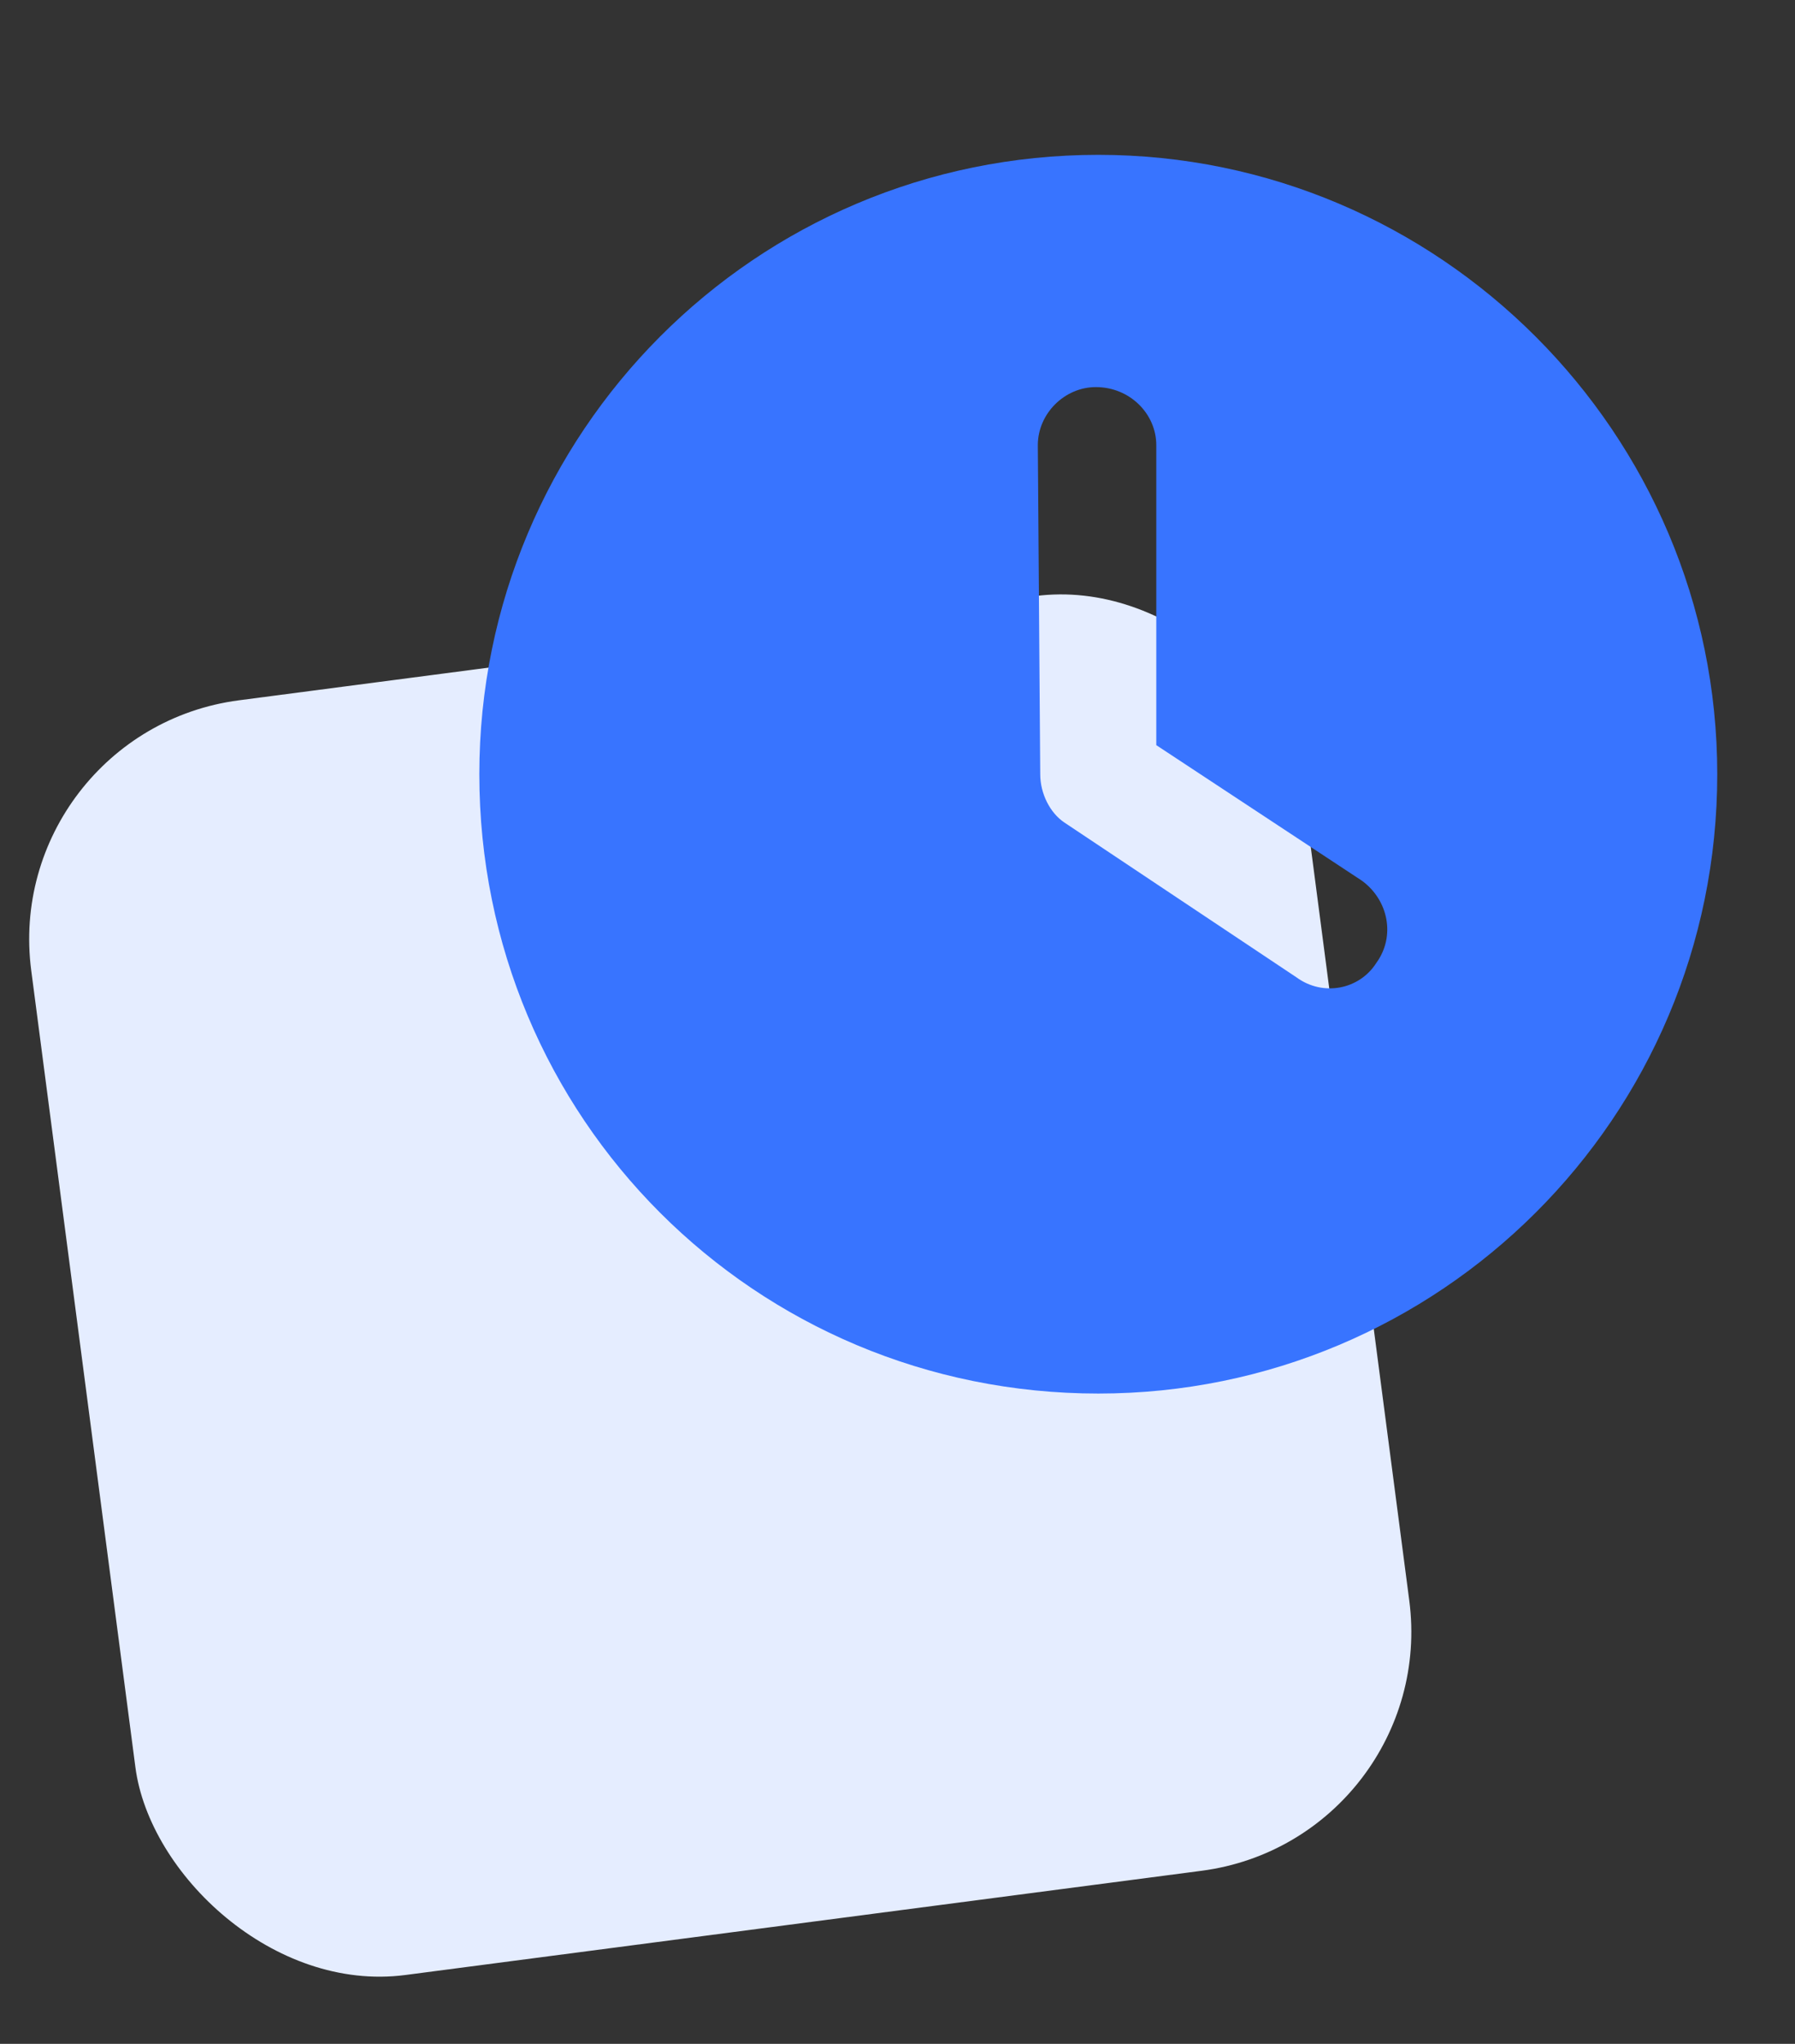 <svg width="29" height="33" viewBox="0 0 29 33" fill="none" xmlns="http://www.w3.org/2000/svg">
<rect x="0" y="0" width="29" height="33" fill="#333333" stroke="none"/>
<rect y="11.812" width="20.756" height="20.756" rx="3.892" transform="rotate(-7.453 0 11.812)" fill="#E5EDFF"/>
<g style="mix-blend-mode:multiply">
<path d="M17.744 22.5C12.197 22.5 7.744 18.047 7.744 12.5C7.744 6.992 12.197 2.5 17.744 2.5C23.252 2.5 27.744 6.992 27.744 12.5C27.744 18.047 23.252 22.5 17.744 22.5ZM16.806 12.5C16.806 12.812 16.963 13.125 17.197 13.281L20.947 15.781C21.377 16.094 21.963 15.977 22.236 15.547C22.549 15.117 22.431 14.531 22.002 14.219L18.681 12.031V7.188C18.681 6.68 18.252 6.25 17.705 6.25C17.197 6.25 16.767 6.68 16.767 7.188L16.806 12.5Z" fill="#3874FF"/>
</g>
</svg>
